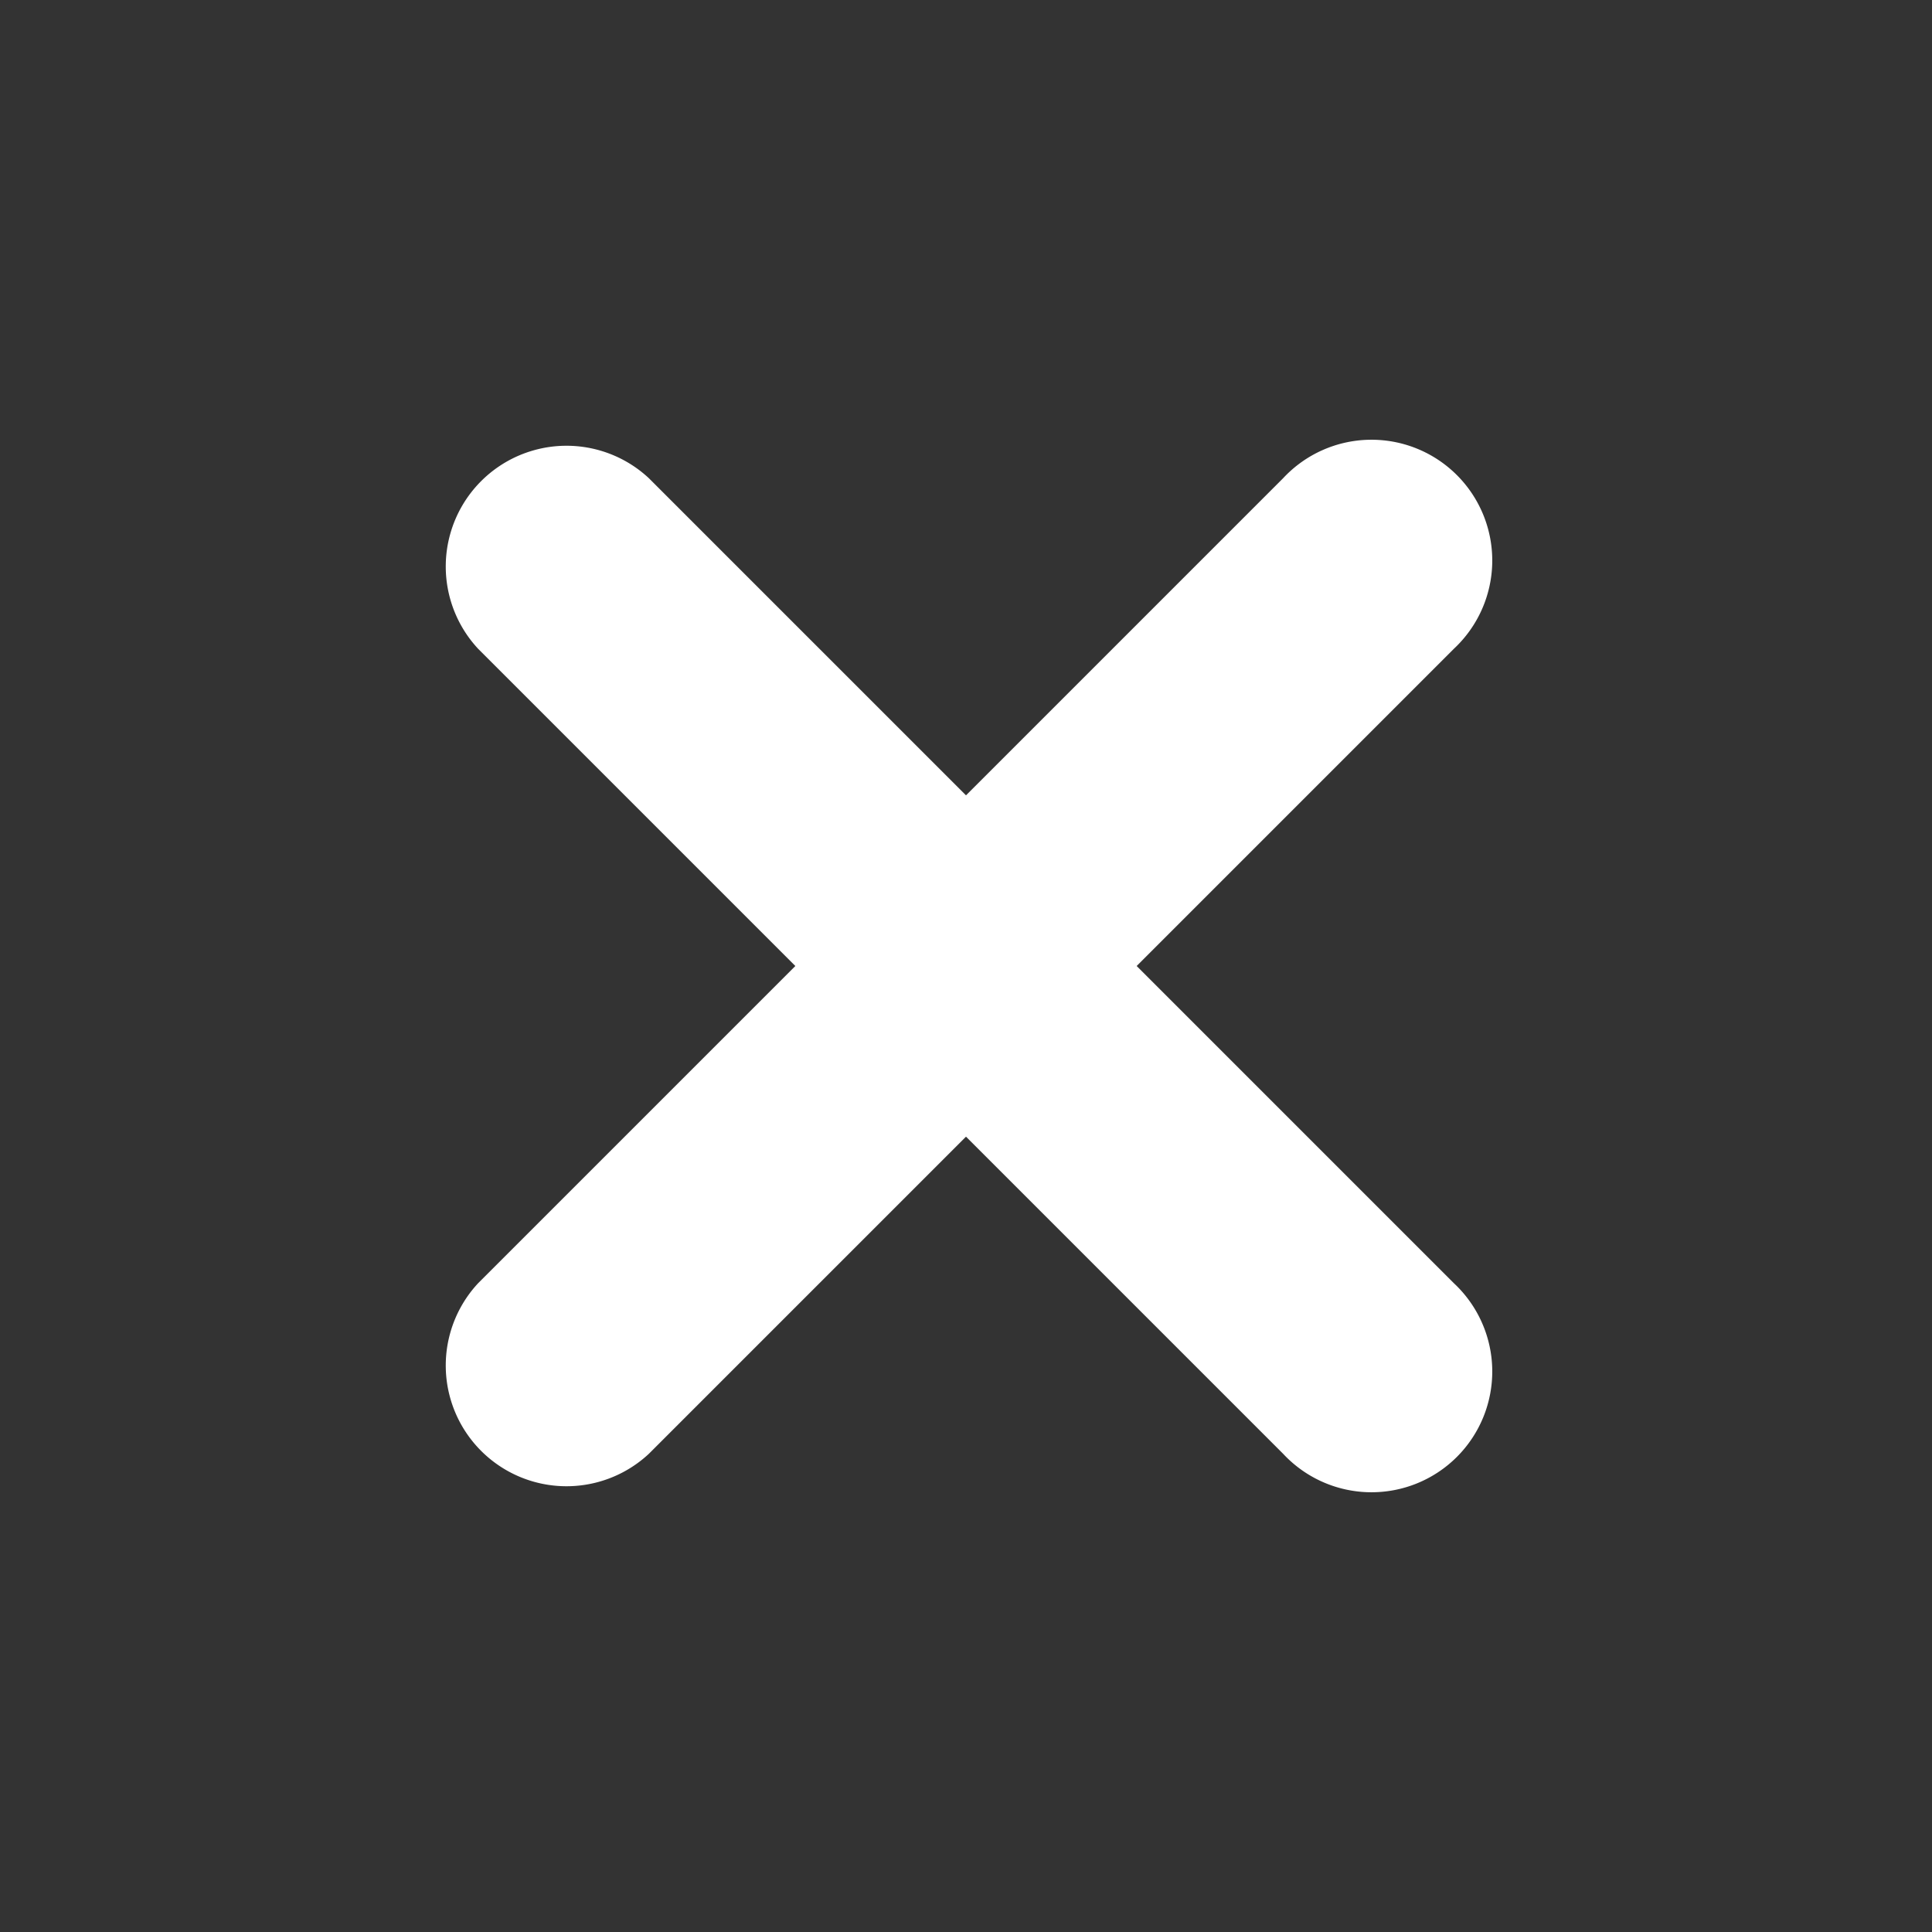 <svg width="12" height="12" viewBox="0 0 12 12" fill="none" xmlns="http://www.w3.org/2000/svg">
    <rect x="0" y="0" width="12" height="12" fill="#333333" stroke="none"/>
    <path fill-rule="evenodd" clip-rule="evenodd"
          d="M2.97 4.03a.75.75 0 0 1 1.06-1.06L6 4.94l1.97-1.97a.75.75 0 1 1 1.06 1.06L7.06 6l1.97 1.97a.75.75 0 1 1-1.06 1.06L6 7.06 4.03 9.03a.75.75 0 0 1-1.06-1.06L4.94 6 2.97 4.03z"
          fill="#fff"></path>
</svg>
